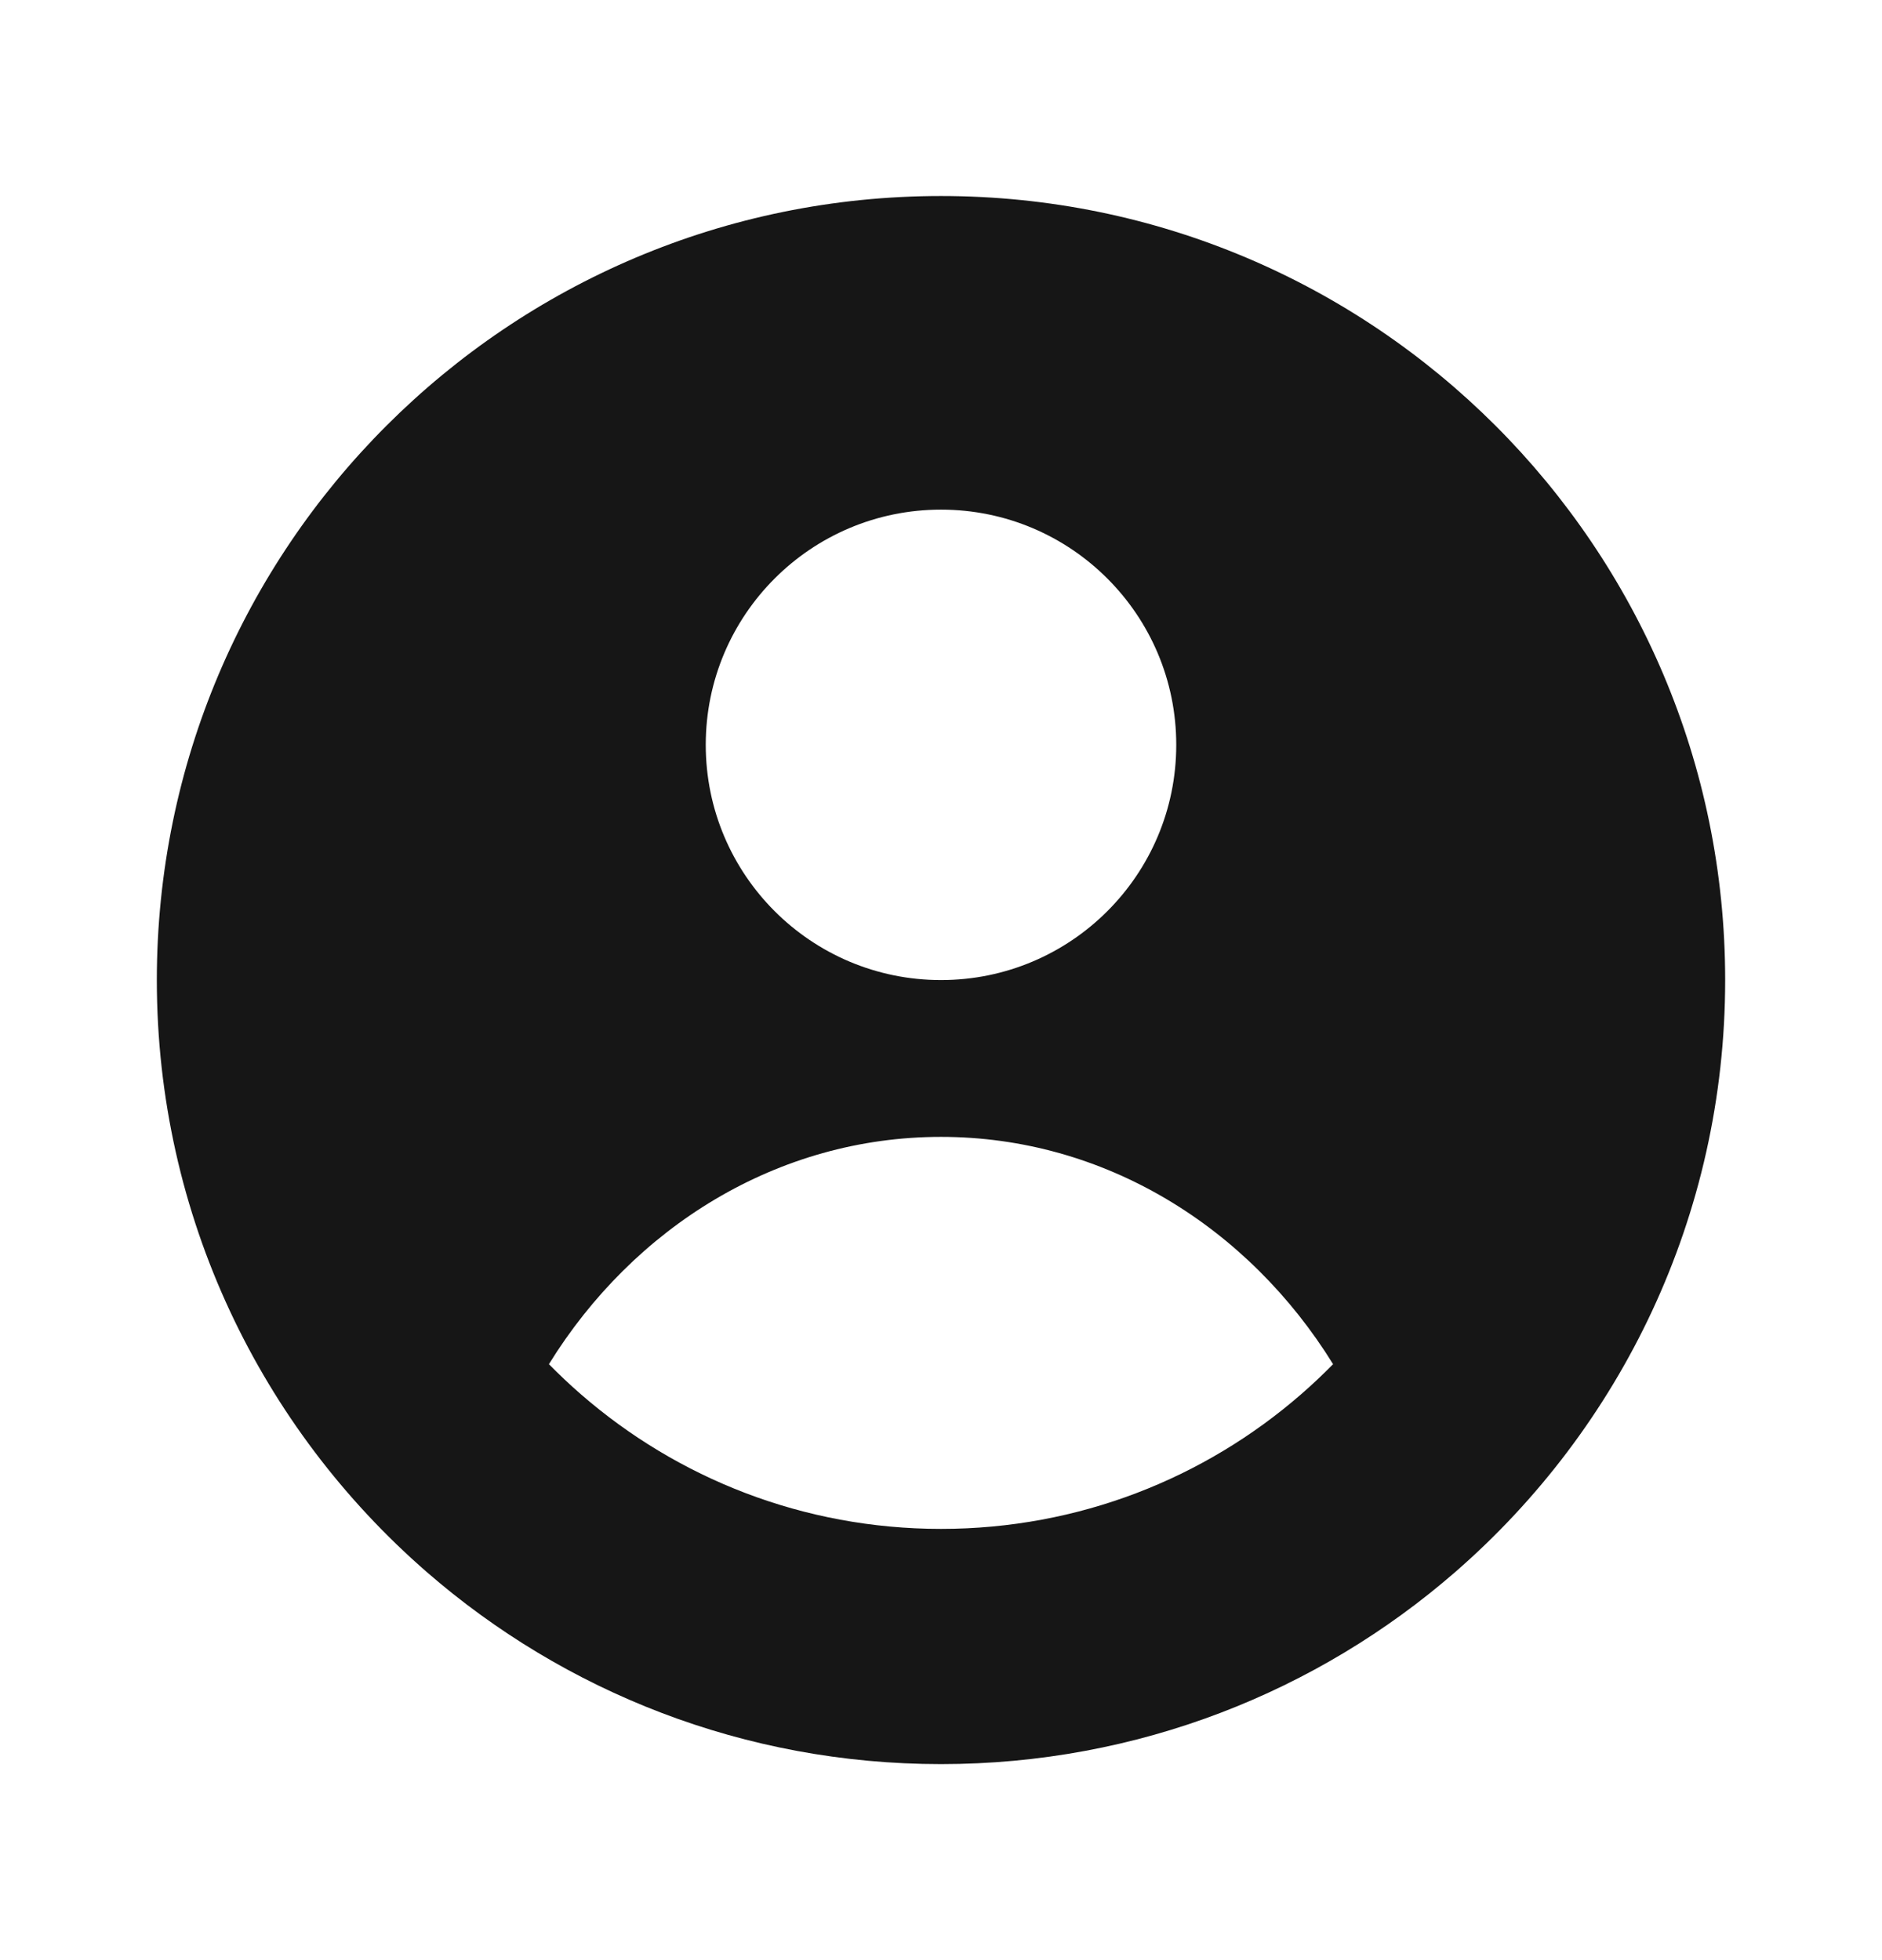 <svg width="24" height="25" viewBox="0 0 24 25" fill="none" xmlns="http://www.w3.org/2000/svg">
<g id="Huge-icon/interface/solid/user-circle">
<path id="Subtract" fill-rule="evenodd" clip-rule="evenodd" d="M22 12.5C22 15.513 20.667 18.215 18.559 20.049C16.803 21.576 14.509 22.5 12 22.5C9.491 22.5 7.197 21.576 5.441 20.049C3.333 18.215 2 15.513 2 12.5C2 6.977 6.477 2.5 12 2.5C17.523 2.5 22 6.977 22 12.5ZM12 19.5C13.757 19.5 15.362 18.853 16.591 17.784C16.733 17.661 16.869 17.532 17 17.399C15.919 15.65 14.083 14.5 12 14.5C9.917 14.5 8.081 15.65 7 17.399C7.131 17.532 7.267 17.661 7.409 17.784C8.638 18.853 10.243 19.5 12 19.5ZM12 12.5C13.657 12.5 15 11.157 15 9.5C15 7.843 13.657 6.5 12 6.5C10.343 6.5 9 7.843 9 9.5C9 11.157 10.343 12.5 12 12.5Z" fill="#161616"/>
</g>
</svg>
